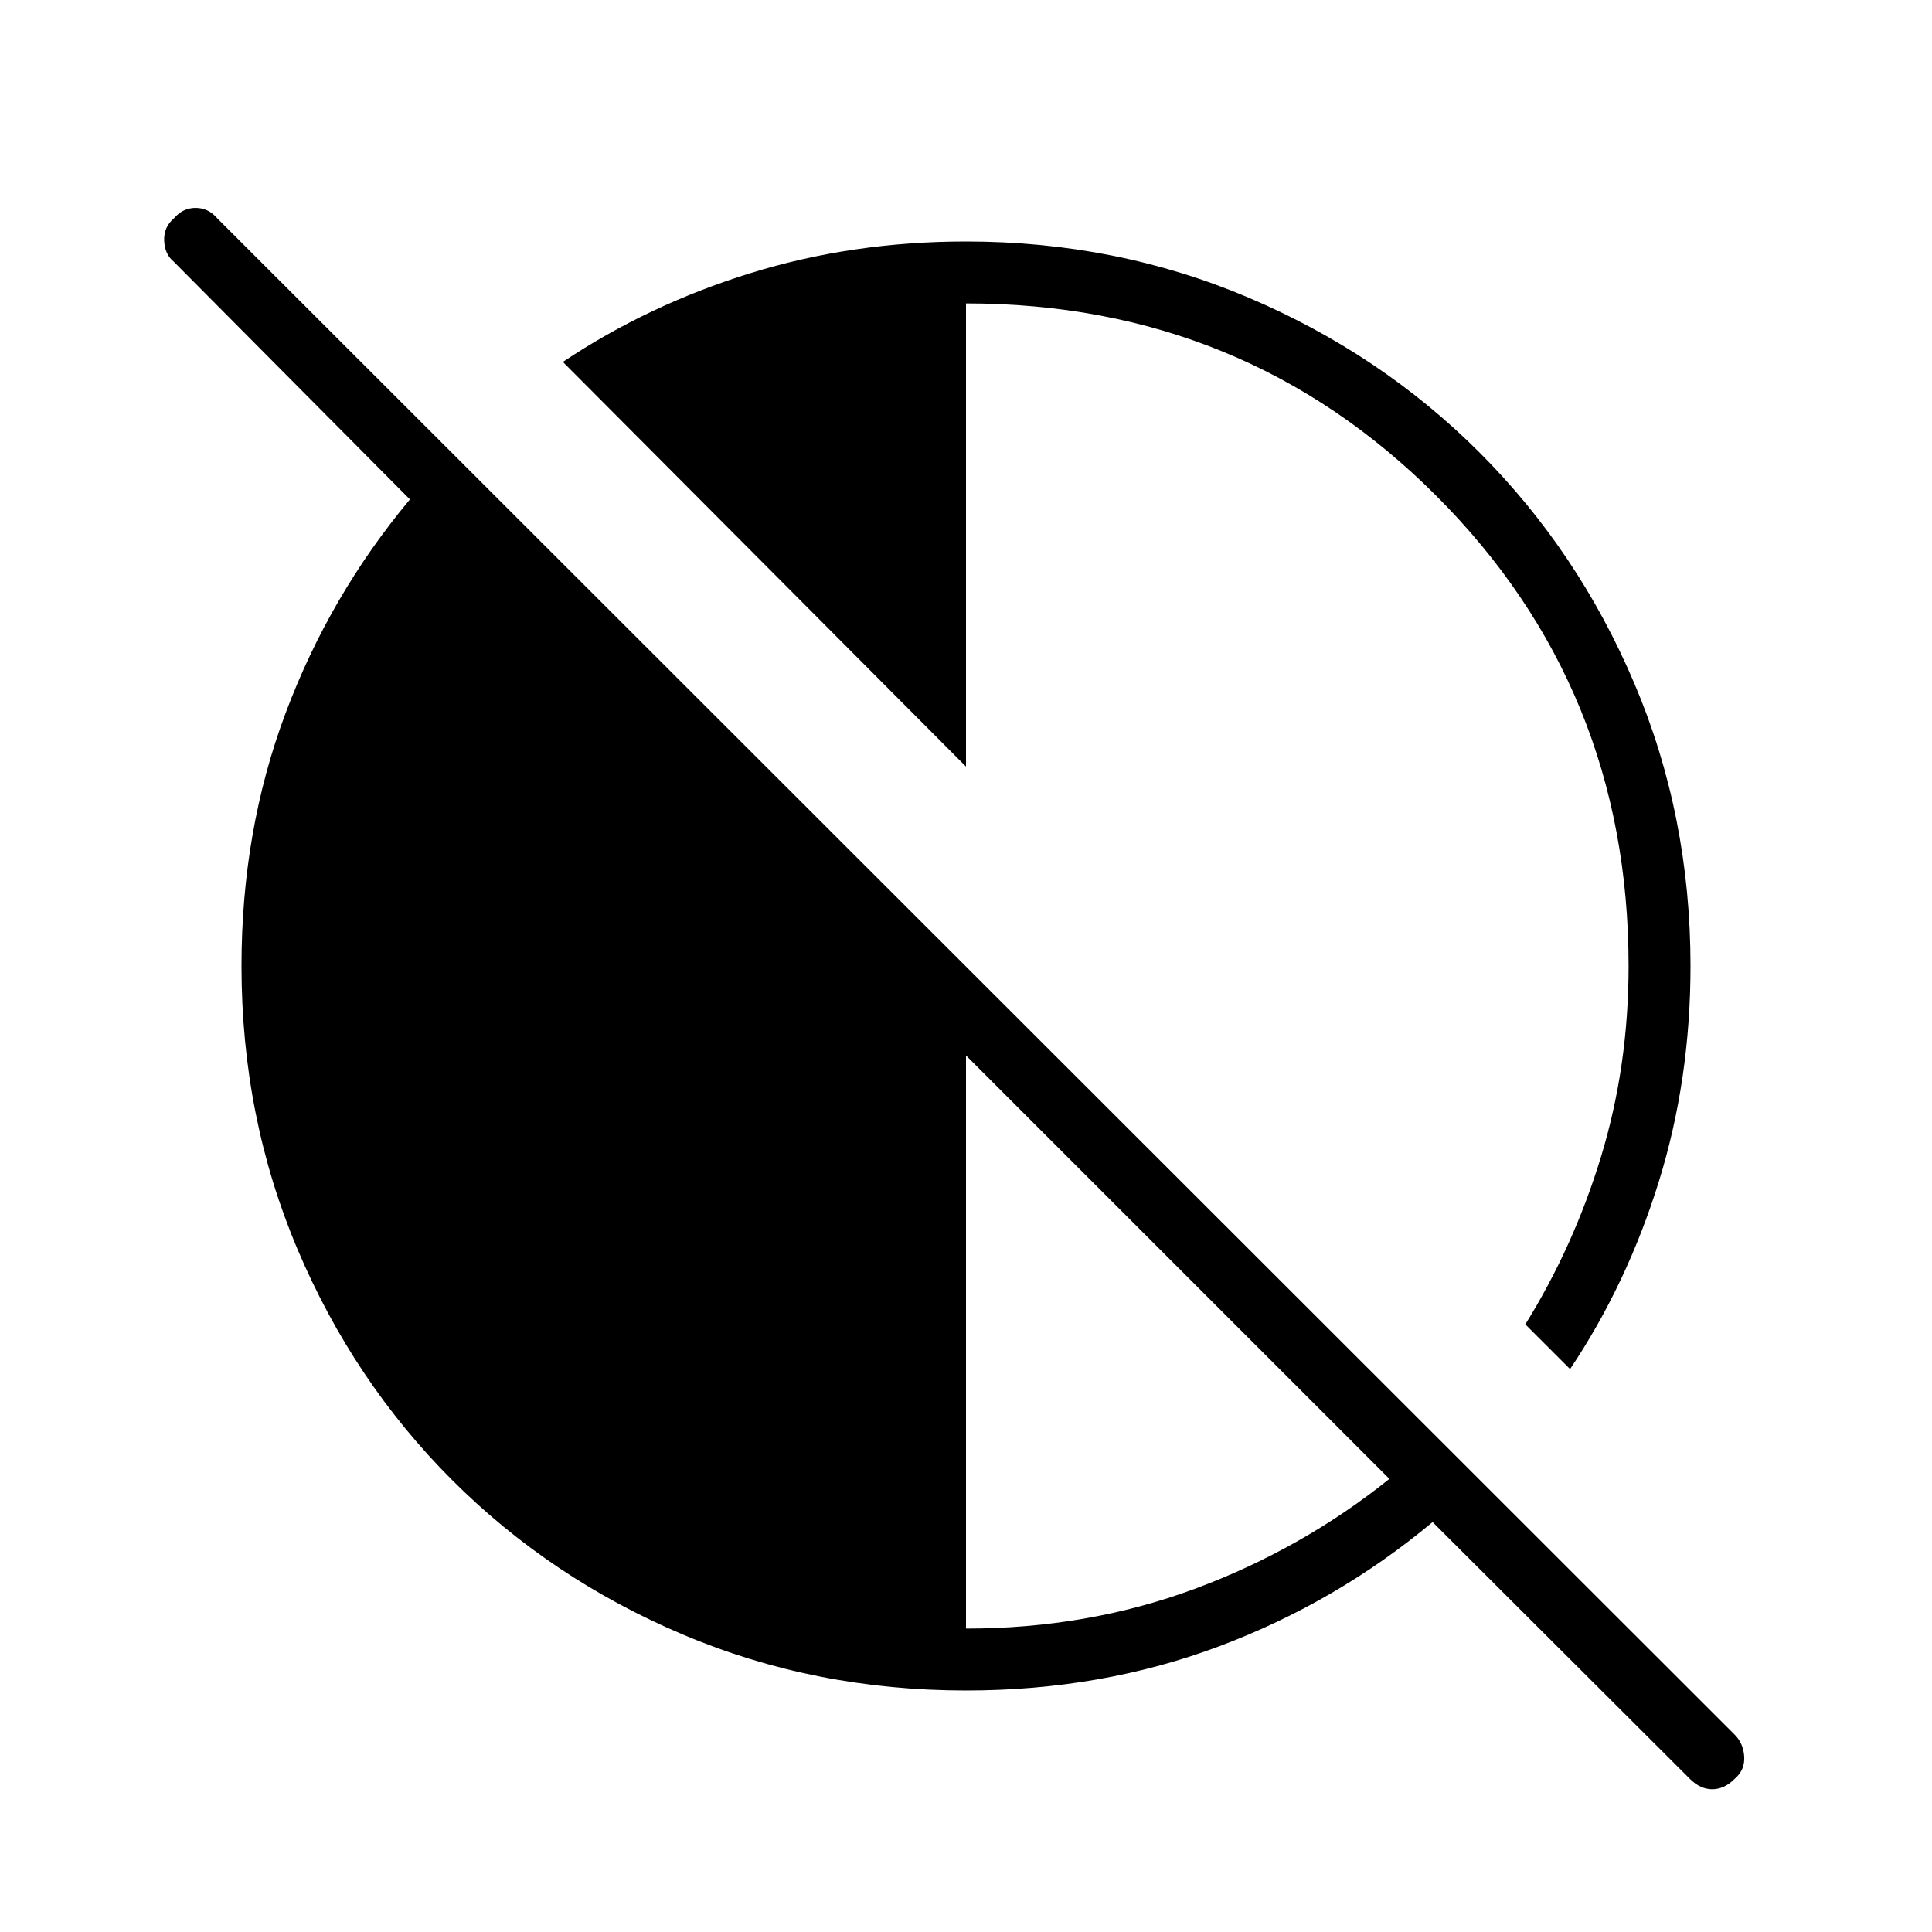 <svg xmlns="http://www.w3.org/2000/svg" width="48" height="48" viewBox="0 96 960 960"><path d="M839.692 979.923 711.846 852.308q-47.692 39.846-106.154 61.769Q547.231 936 480 936q-75 0-140.692-27.807-65.693-27.808-114.693-76.808-49-49-76.808-114.693Q120 651 120 576q0-67.231 21.923-125.692 21.923-58.462 61.769-106.154L86.23 225.923q-4.384-3.615-4.653-10.346-.27-6.731 4.884-11.116 4.385-5.153 10.731-5.153t10.731 5.153l754 753.462q4.385 4.385 4.769 11 .385 6.616-4.769 11-5.154 5.154-11.115 5.154-5.962 0-11.116-5.154ZM480 905.231q60.385 0 113.615-19.731 53.231-19.731 96.77-54.654L480 620.462v284.769Zm300.154-128.923-22.231-22.231q24.154-38.923 37.731-83.692 13.577-44.77 13.577-94.385 0-138.077-95.577-233.654T480 246.769v230.154L279.692 275.846q42.308-28.308 93.077-44.077Q423.538 216 480 216q74.769 0 140.462 27.923 65.692 27.923 114.692 76.923t76.923 114.692Q840 501.231 840 576q0 56.462-15.769 107.231-15.769 50.769-44.077 93.077Z"/></svg>